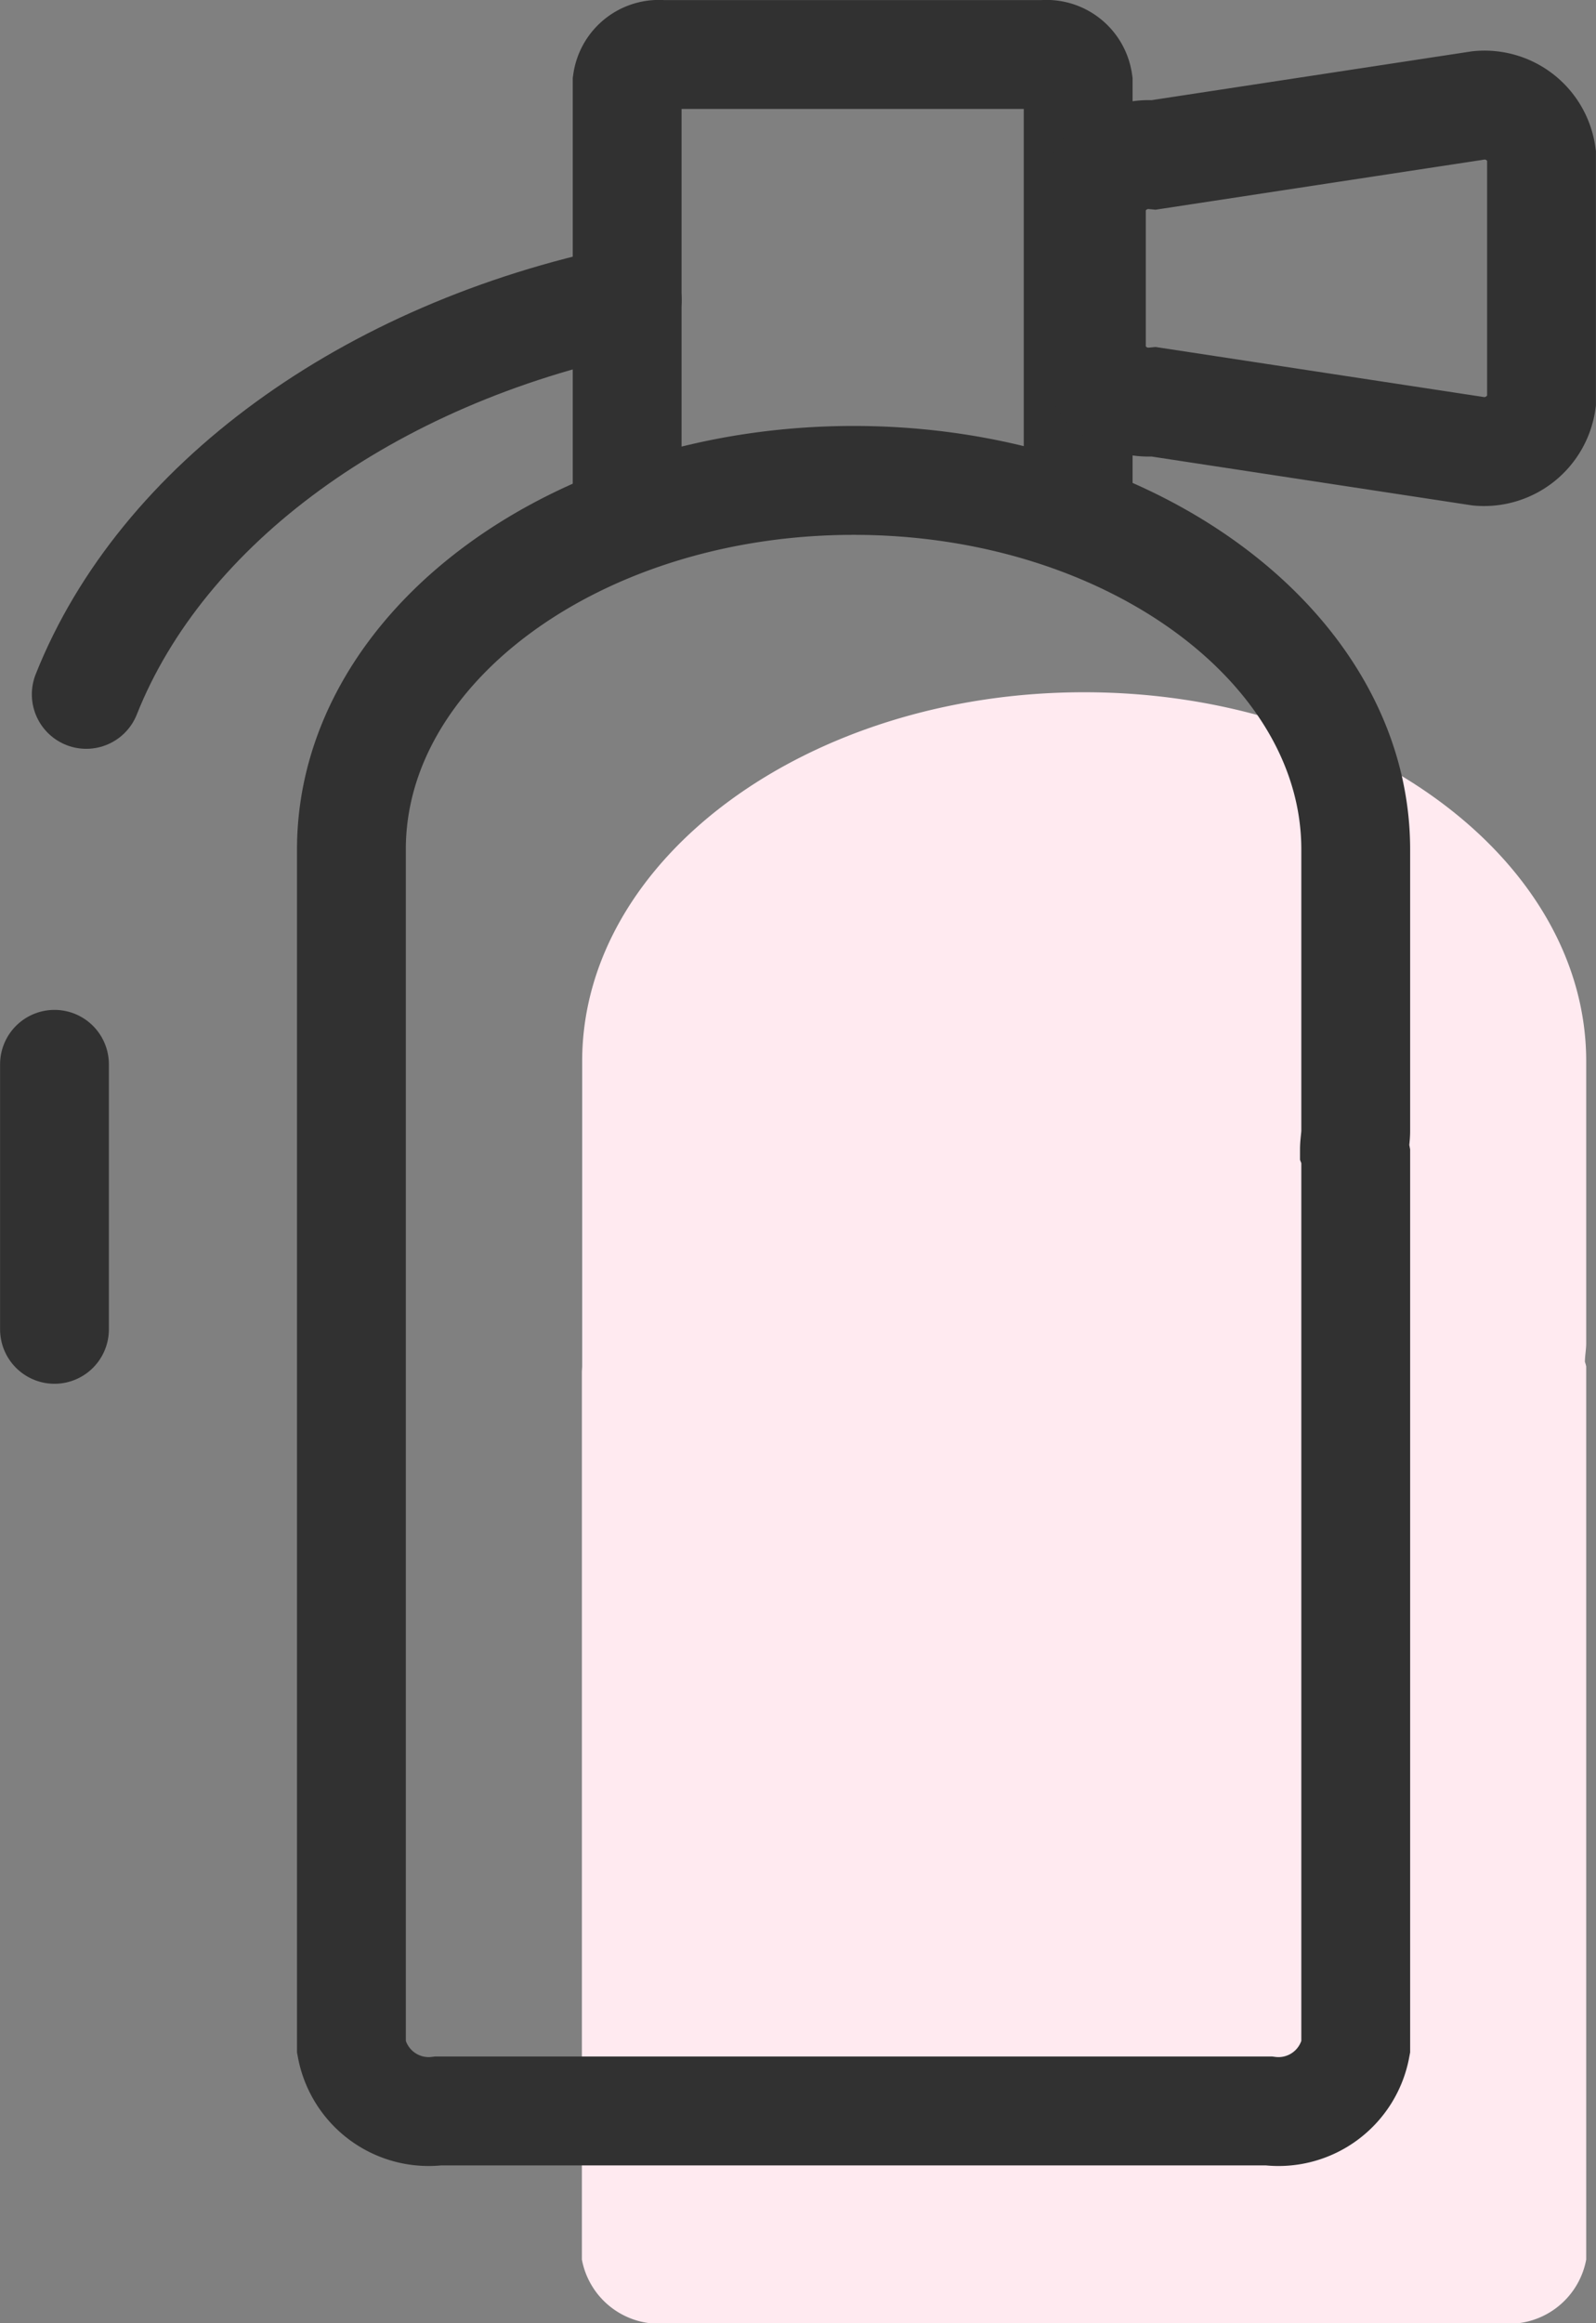 <svg xmlns="http://www.w3.org/2000/svg" width="22" height="32" viewBox="0 0 22 32">
    <rect x="0" y="0" width="22" height="32" fill="#808080" stroke="none"/>
    <defs>
        <clipPath id="k9q21d2oma">
            <path data-name="사각형 3012" style="fill:none" d="M0 0h22v32H0z"/>
        </clipPath>
    </defs>
    <g data-name="그룹 6916" style="clip-path:url(#k9q21d2oma)">
        <path data-name="패스 21710" d="M8.01 18.823v12.3a1.084 1.084 0 0 0 1.2.876h11.444a1.083 1.083 0 0 0 1.2-.876v-12.3a.358.358 0 0 0-.018-.064c0-.085.018-.17.018-.257v-3.884c0-2.794-3.113-5.083-6.92-5.083s-6.92 2.289-6.92 5.083v4.274" transform="translate(.011)" style="fill:#ffeaf0"/>
        <path data-name="선 88" transform="translate(.751 14.66)" style="stroke-linecap:round;stroke:#313131;stroke-miterlimit:10;stroke-width:1.5px;fill:none" d="M0 0v3.65"/>
        <path data-name="패스 21711" d="M8.644 4.132c-3.574.743-6.415 2.811-7.457 5.432" transform="translate(.002)" style="stroke-linecap:round;stroke:#313131;stroke-miterlimit:10;stroke-width:1.5px;fill:none"/>
        <path data-name="패스 21712" d="M8.633 7.405V1.128a.442.442 0 0 1 .48-.377h5.258a.441.441 0 0 1 .479.377v6.277" transform="translate(.012)" style="stroke:#313131;stroke-miterlimit:10;stroke-width:1.5px;fill:none"/>
        <path data-name="패스 21713" d="M4.837 15.9v12.3a1.084 1.084 0 0 0 1.2.876h11.444a1.083 1.083 0 0 0 1.2-.876V15.9a.358.358 0 0 0-.018-.064c0-.085.018-.17.018-.257V11.7c0-2.794-3.113-5.083-6.92-5.083S4.837 8.9 4.837 11.7v4.274" transform="translate(.007)" style="stroke:#313131;stroke-miterlimit:10;stroke-width:1.5px;fill:none"/>
        <path data-name="패스 21714" d="m20.365 6.217-4.478-.682a.794.794 0 0 1-.864-.681V2.815a.794.794 0 0 1 .864-.682l4.478-.682a.793.793 0 0 1 .863.682v3.4a.8.8 0 0 1-.863.684z" transform="translate(.021)" style="stroke-linecap:round;stroke:#313131;stroke-miterlimit:10;stroke-width:1.5px;fill:none"/>
    </g>
</svg>
